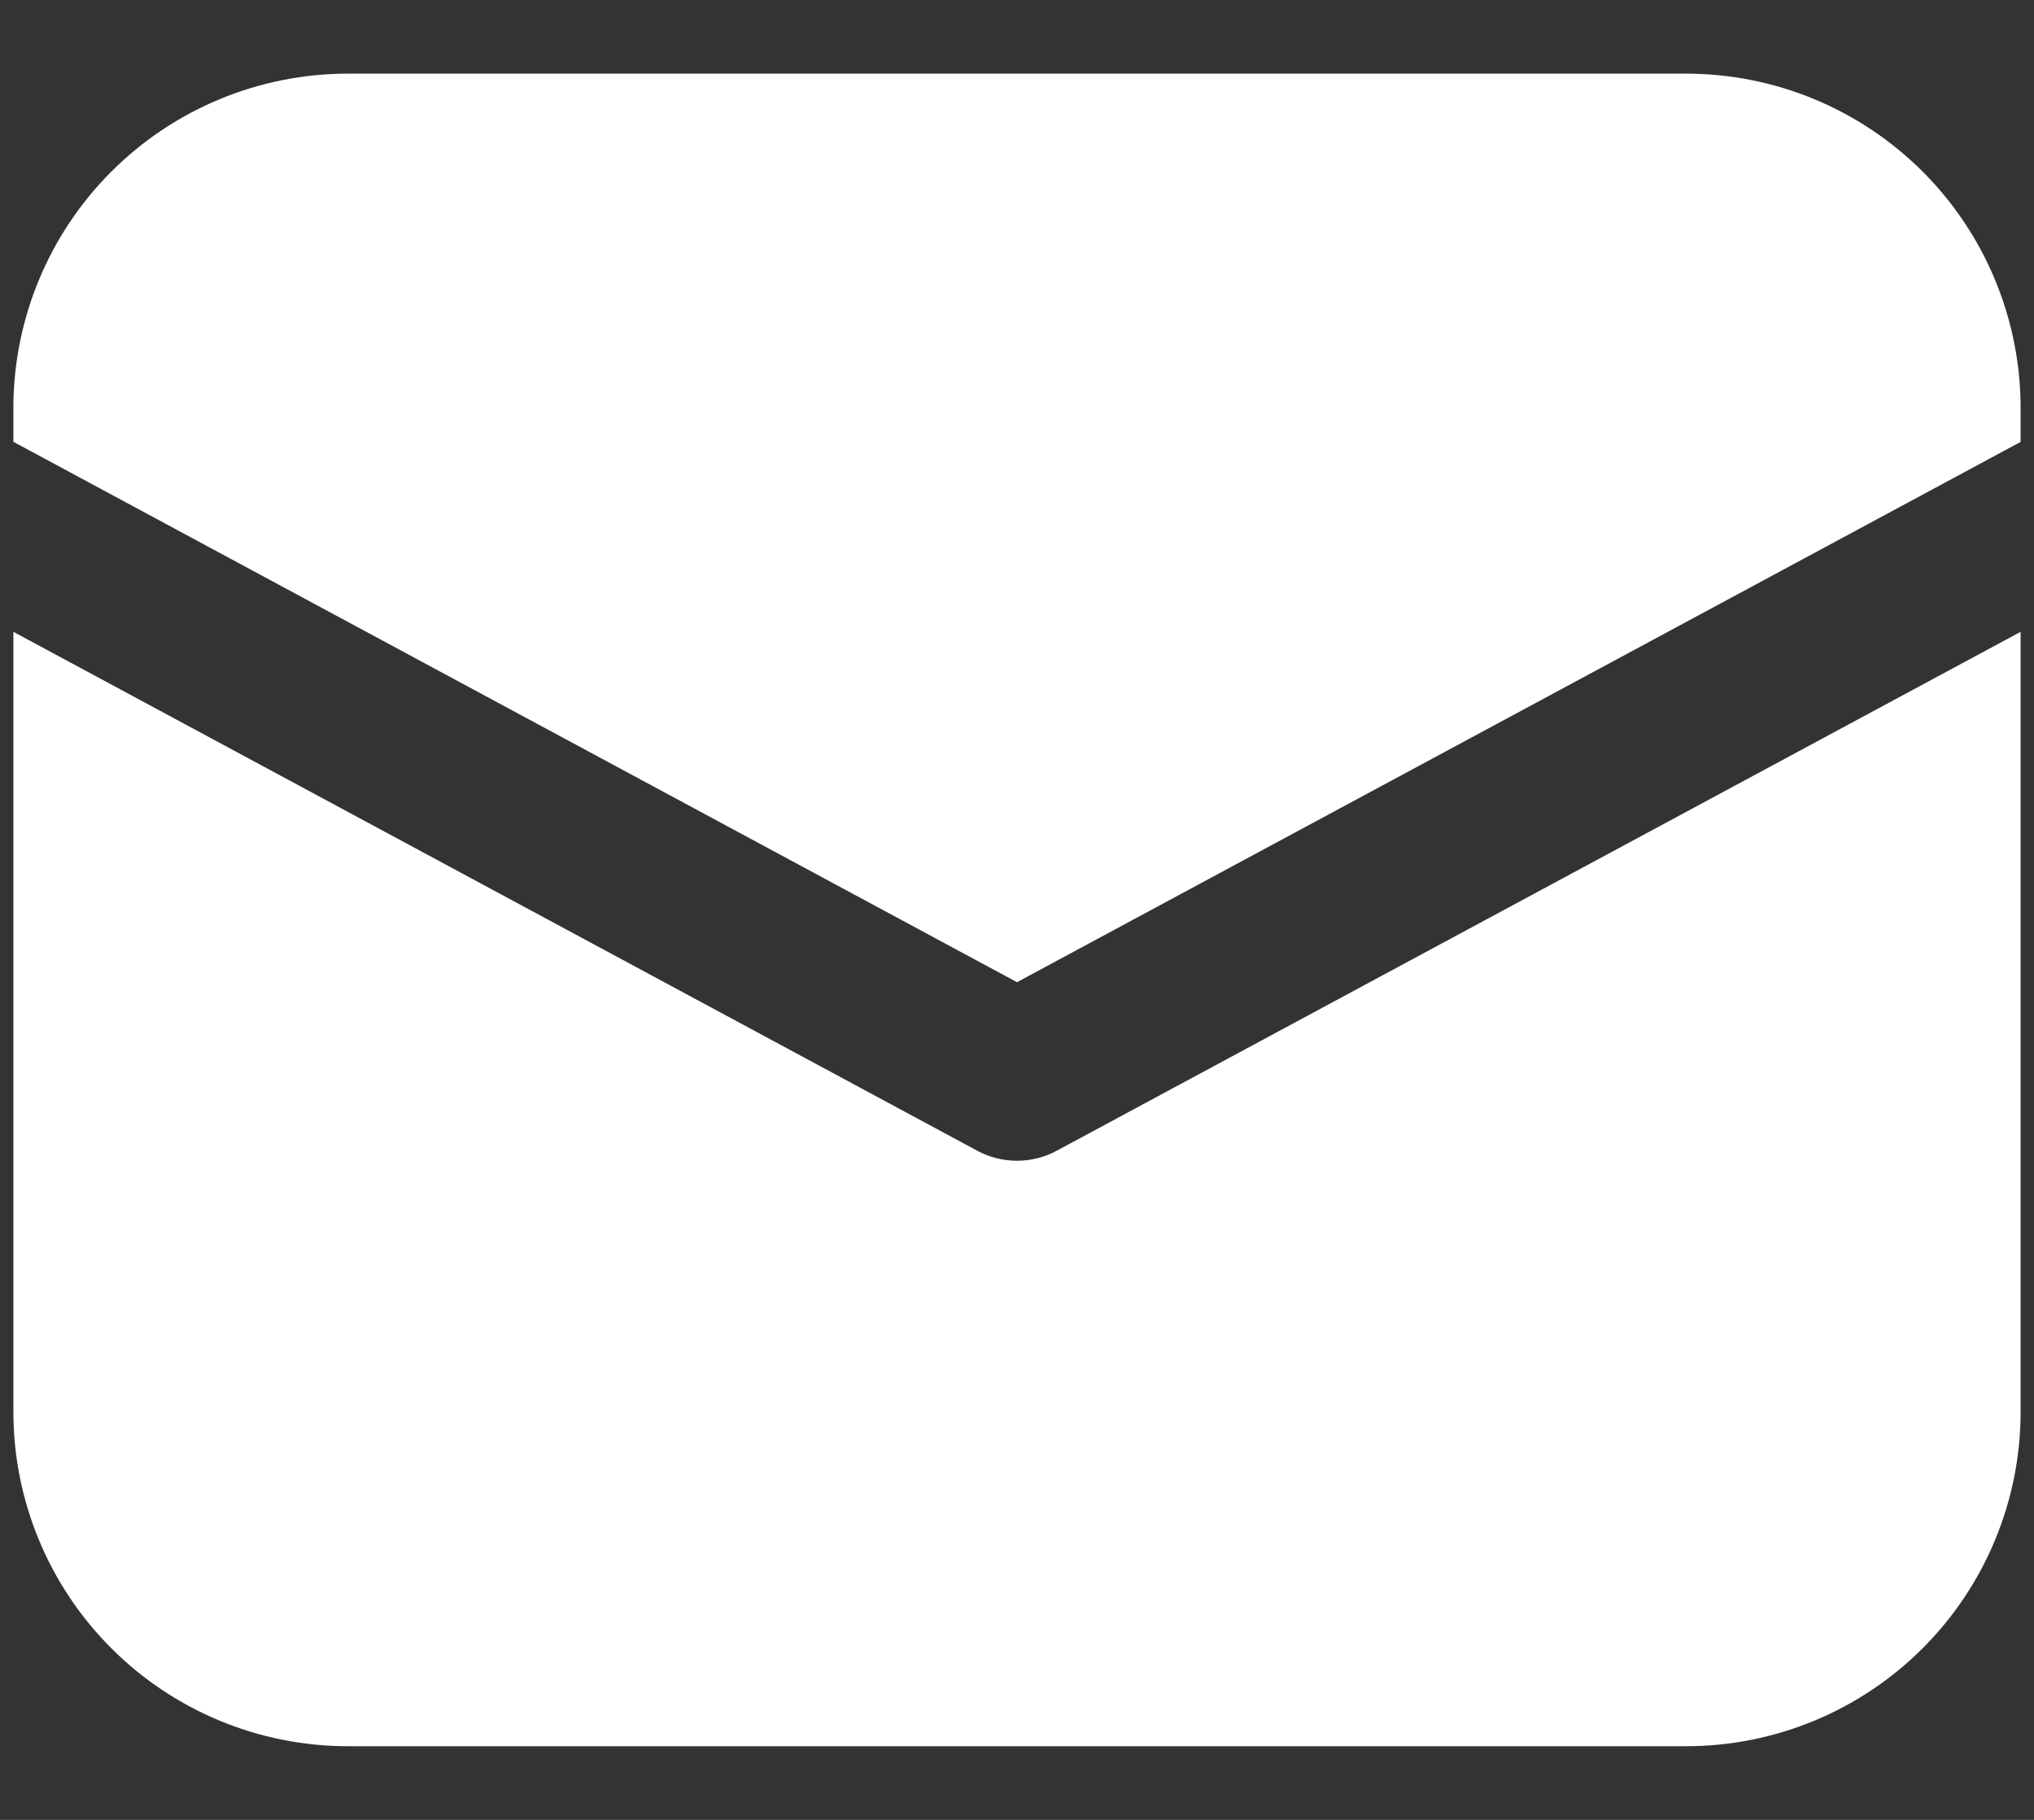 <svg width="19" height="17" viewBox="0 0 19 17" fill="none" xmlns="http://www.w3.org/2000/svg">
<rect x="0" y="0" width="19" height="17" fill="#333333" stroke="none"/>
<path d="M3.25 0.688C2.421 0.688 1.626 1.017 1.04 1.603C0.454 2.189 0.125 2.984 0.125 3.812V4.127L9.5 9.175L18.875 4.128V3.812C18.875 2.984 18.546 2.189 17.96 1.603C17.374 1.017 16.579 0.688 15.75 0.688H3.25ZM18.875 5.902L9.87 10.75C9.757 10.811 9.629 10.843 9.5 10.843C9.371 10.843 9.243 10.811 9.13 10.75L0.125 5.902V13.188C0.125 14.016 0.454 14.811 1.04 15.397C1.626 15.983 2.421 16.312 3.25 16.312H15.75C16.579 16.312 17.374 15.983 17.96 15.397C18.546 14.811 18.875 14.016 18.875 13.188V5.902Z" fill="white"/>
</svg>
